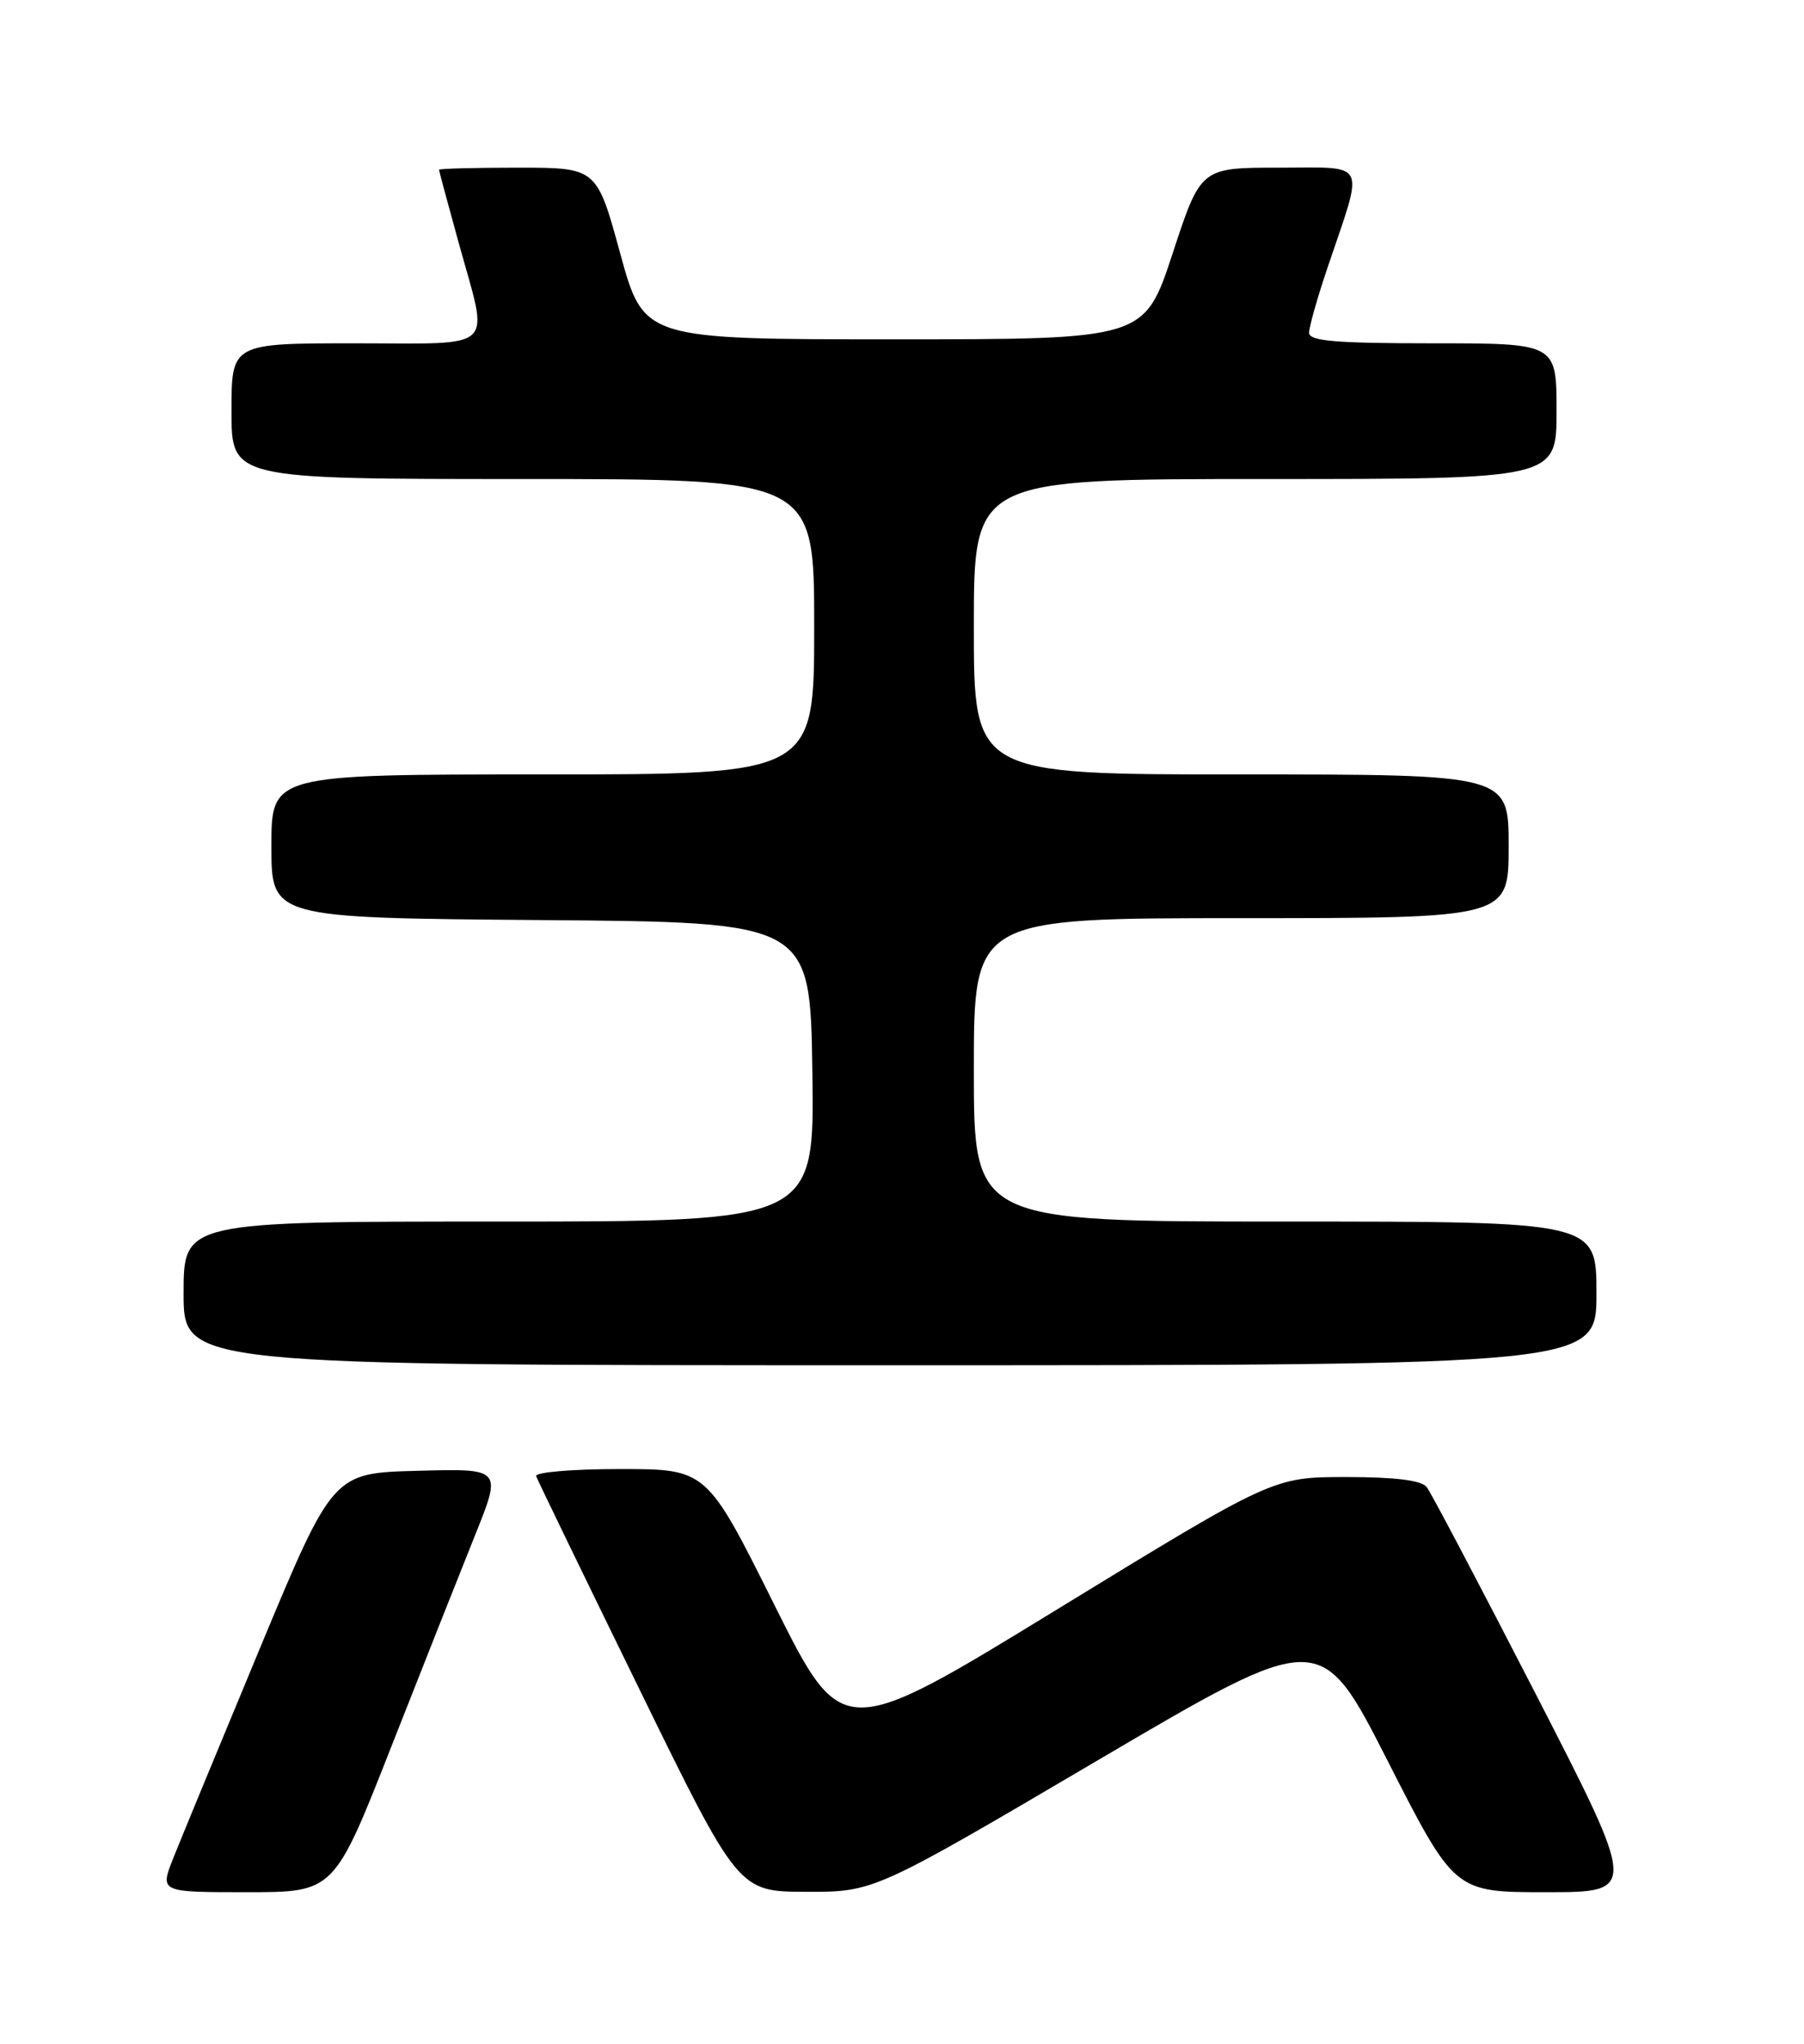<?xml version="1.0" encoding="UTF-8" standalone="no"?>
<!DOCTYPE svg PUBLIC "-//W3C//DTD SVG 1.1//EN" "http://www.w3.org/Graphics/SVG/1.1/DTD/svg11.dtd" >
<svg xmlns="http://www.w3.org/2000/svg" xmlns:xlink="http://www.w3.org/1999/xlink" version="1.1" viewBox="0 0 226 256">
 <g >
 <path fill="currentColor"
d=" M 49.03 218.75 C 52.98 208.71 57.71 196.77 59.54 192.22 C 62.87 183.93 62.87 183.93 52.29 184.22 C 41.70 184.50 41.70 184.50 32.54 206.50 C 27.51 218.60 22.63 230.41 21.70 232.75 C 20.02 237.00 20.02 237.00 30.94 237.00 C 41.86 237.00 41.86 237.00 49.03 218.75 Z  M 137.47 220.51 C 165.44 204.06 165.44 204.06 173.83 220.53 C 182.22 237.00 182.22 237.00 193.68 237.00 C 205.14 237.00 205.14 237.00 192.43 212.25 C 185.43 198.64 179.27 186.94 178.73 186.25 C 178.08 185.41 174.75 185.00 168.63 185.00 C 159.50 185.01 159.50 185.01 132.51 201.53 C 105.52 218.06 105.52 218.06 97.02 201.03 C 88.53 184.00 88.53 184.00 77.68 184.00 C 71.65 184.00 66.98 184.40 67.17 184.90 C 67.35 185.40 73.12 197.31 80.00 211.37 C 92.50 236.93 92.50 236.93 101.00 236.95 C 109.50 236.97 109.50 236.97 137.47 220.51 Z  M 200.00 162.00 C 200.00 153.00 200.00 153.00 161.00 153.00 C 122.00 153.00 122.00 153.00 122.00 134.00 C 122.00 115.00 122.00 115.00 155.50 115.00 C 189.00 115.00 189.00 115.00 189.00 106.00 C 189.00 97.00 189.00 97.00 155.50 97.00 C 122.00 97.00 122.00 97.00 122.00 78.50 C 122.00 60.00 122.00 60.00 158.50 60.00 C 195.00 60.00 195.00 60.00 195.00 51.50 C 195.00 43.00 195.00 43.00 179.50 43.00 C 167.30 43.00 164.00 42.72 164.00 41.68 C 164.00 40.95 165.05 37.23 166.34 33.43 C 170.92 19.89 171.47 21.00 160.23 21.00 C 150.43 21.00 150.43 21.00 146.90 31.75 C 143.37 42.50 143.37 42.50 112.01 42.50 C 80.65 42.50 80.65 42.50 77.70 31.75 C 74.76 21.00 74.76 21.00 64.88 21.00 C 59.45 21.00 55.00 21.12 55.00 21.26 C 55.00 21.40 56.12 25.56 57.49 30.51 C 61.27 44.19 62.51 43.00 44.50 43.00 C 29.00 43.00 29.00 43.00 29.00 51.50 C 29.00 60.00 29.00 60.00 65.50 60.00 C 102.00 60.00 102.00 60.00 102.00 78.50 C 102.00 97.00 102.00 97.00 68.00 97.00 C 34.00 97.00 34.00 97.00 34.00 105.99 C 34.00 114.97 34.00 114.97 67.75 115.24 C 101.50 115.50 101.50 115.50 101.77 134.25 C 102.04 153.00 102.04 153.00 62.52 153.00 C 23.00 153.00 23.00 153.00 23.00 162.00 C 23.00 171.00 23.00 171.00 111.50 171.00 C 200.00 171.00 200.00 171.00 200.00 162.00 Z "/>
</g>
</svg>